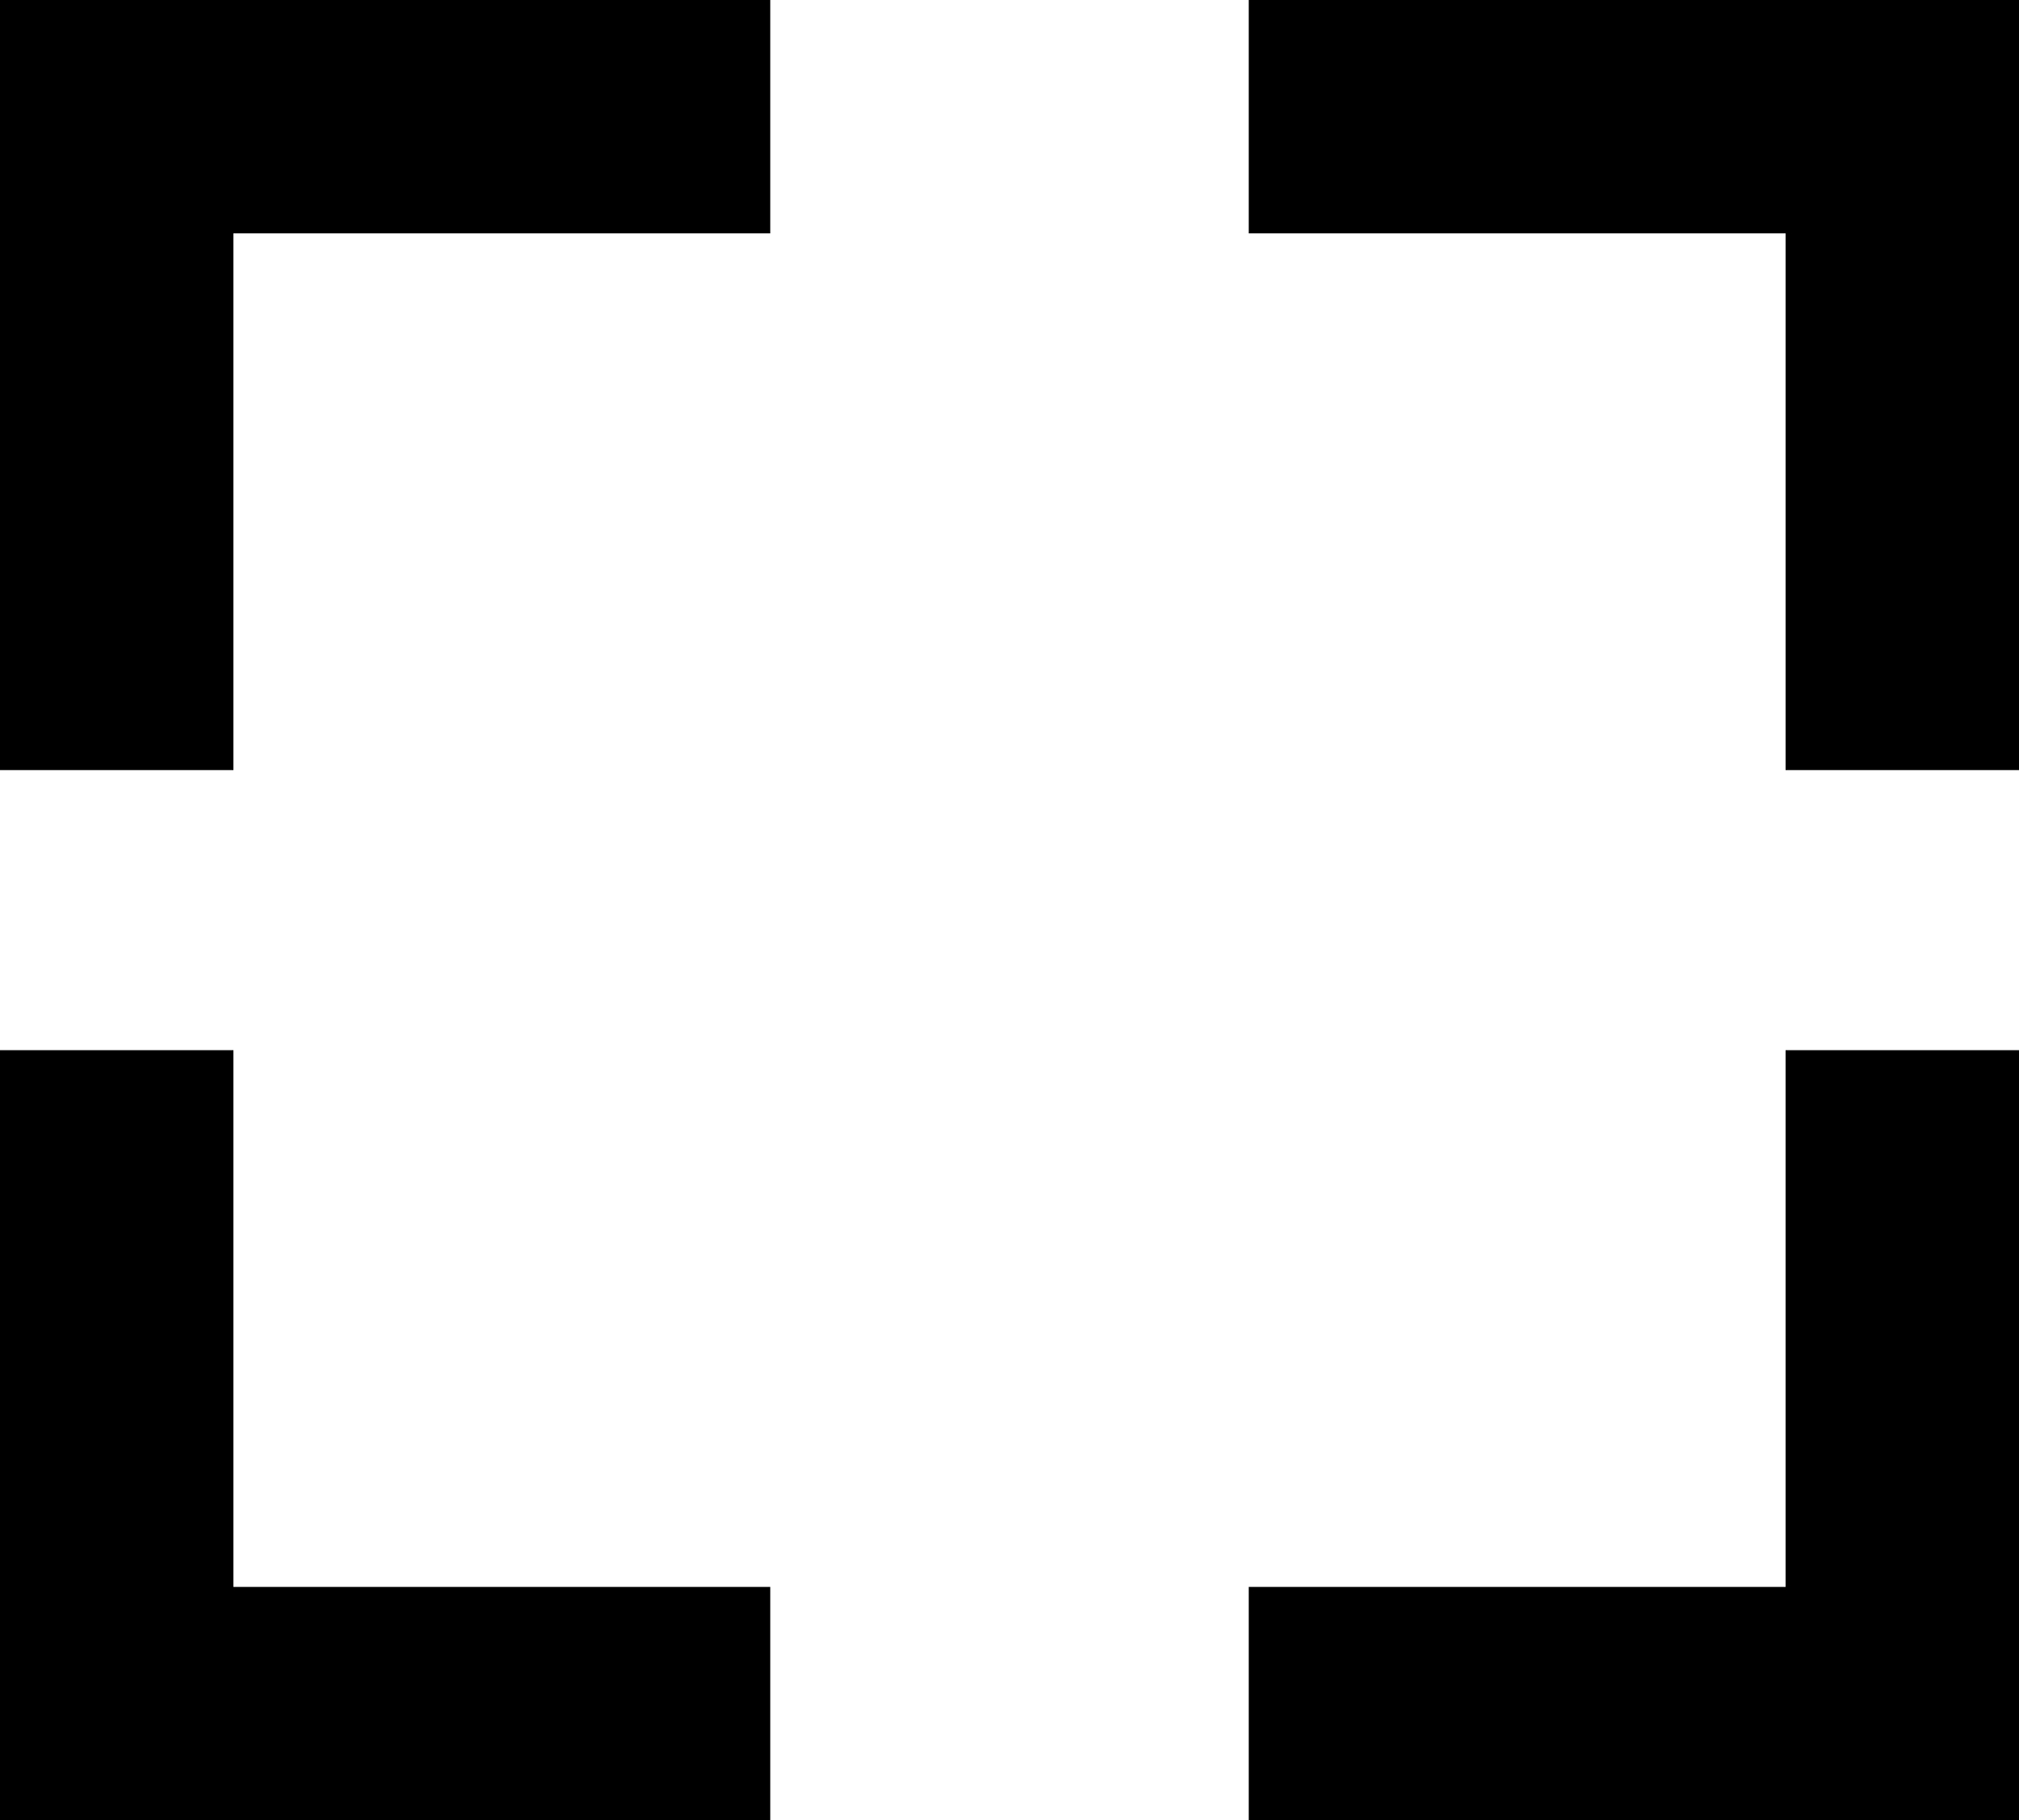 <svg version="1.1" xmlns="http://www.w3.org/2000/svg" x="0" y="0" viewBox="0 0 17.3 15.6" xml:space="preserve"><path d="M2 6.6H0V0h6.6v2H2zM10.7 2V0h6.6v6.6h-2V2zM15.3 9h2v6.6h-6.6v-2h4.6zM6.6 13.6v2H0V9h2v4.6z"></path></svg>
